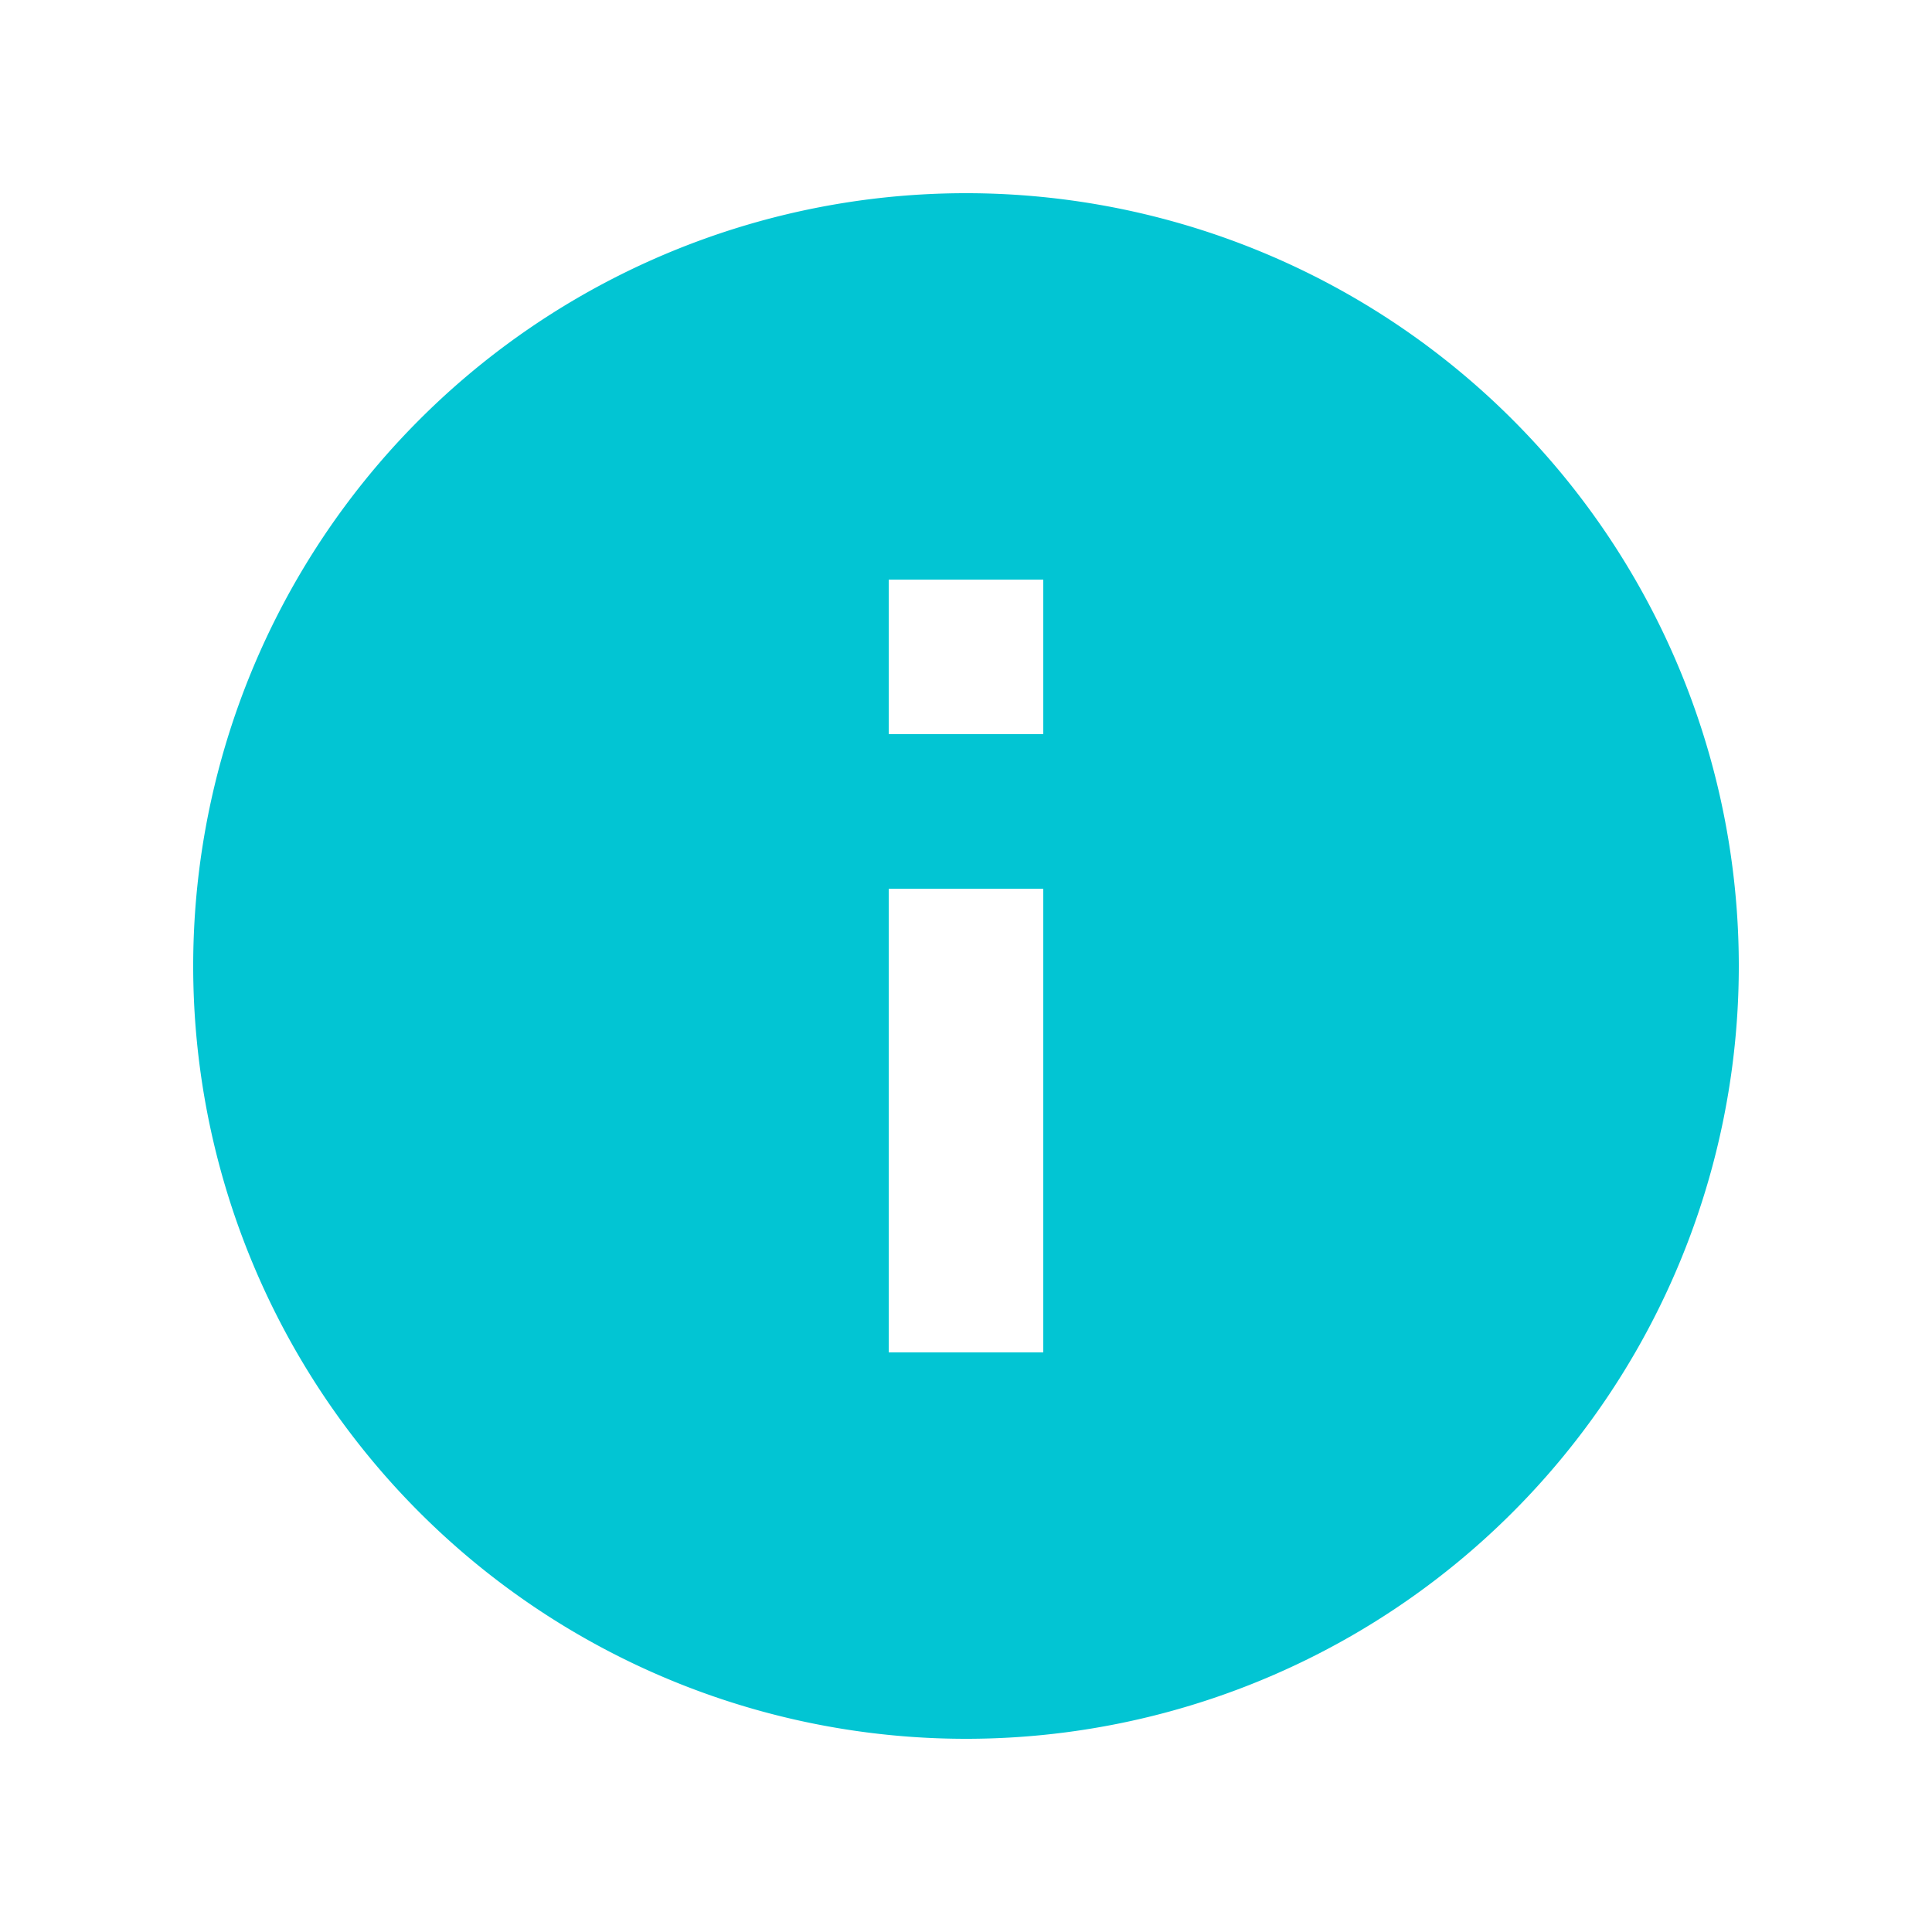 <svg id="Group_4427" data-name="Group 4427" xmlns="http://www.w3.org/2000/svg" width="20" height="20" viewBox="0 0 20 20">
  <path id="Path_5117" data-name="Path 5117" d="M0,0H20V20H0Z" fill="none"/>
  <path id="Path_5118" data-name="Path 5118" d="M10,18a8,8,0,1,1,8-8A8,8,0,0,1,10,18ZM9.2,9.2V14h1.6V9.2ZM9.2,6V7.6h1.6V6Z" fill="#02c5d3"/>
</svg>
